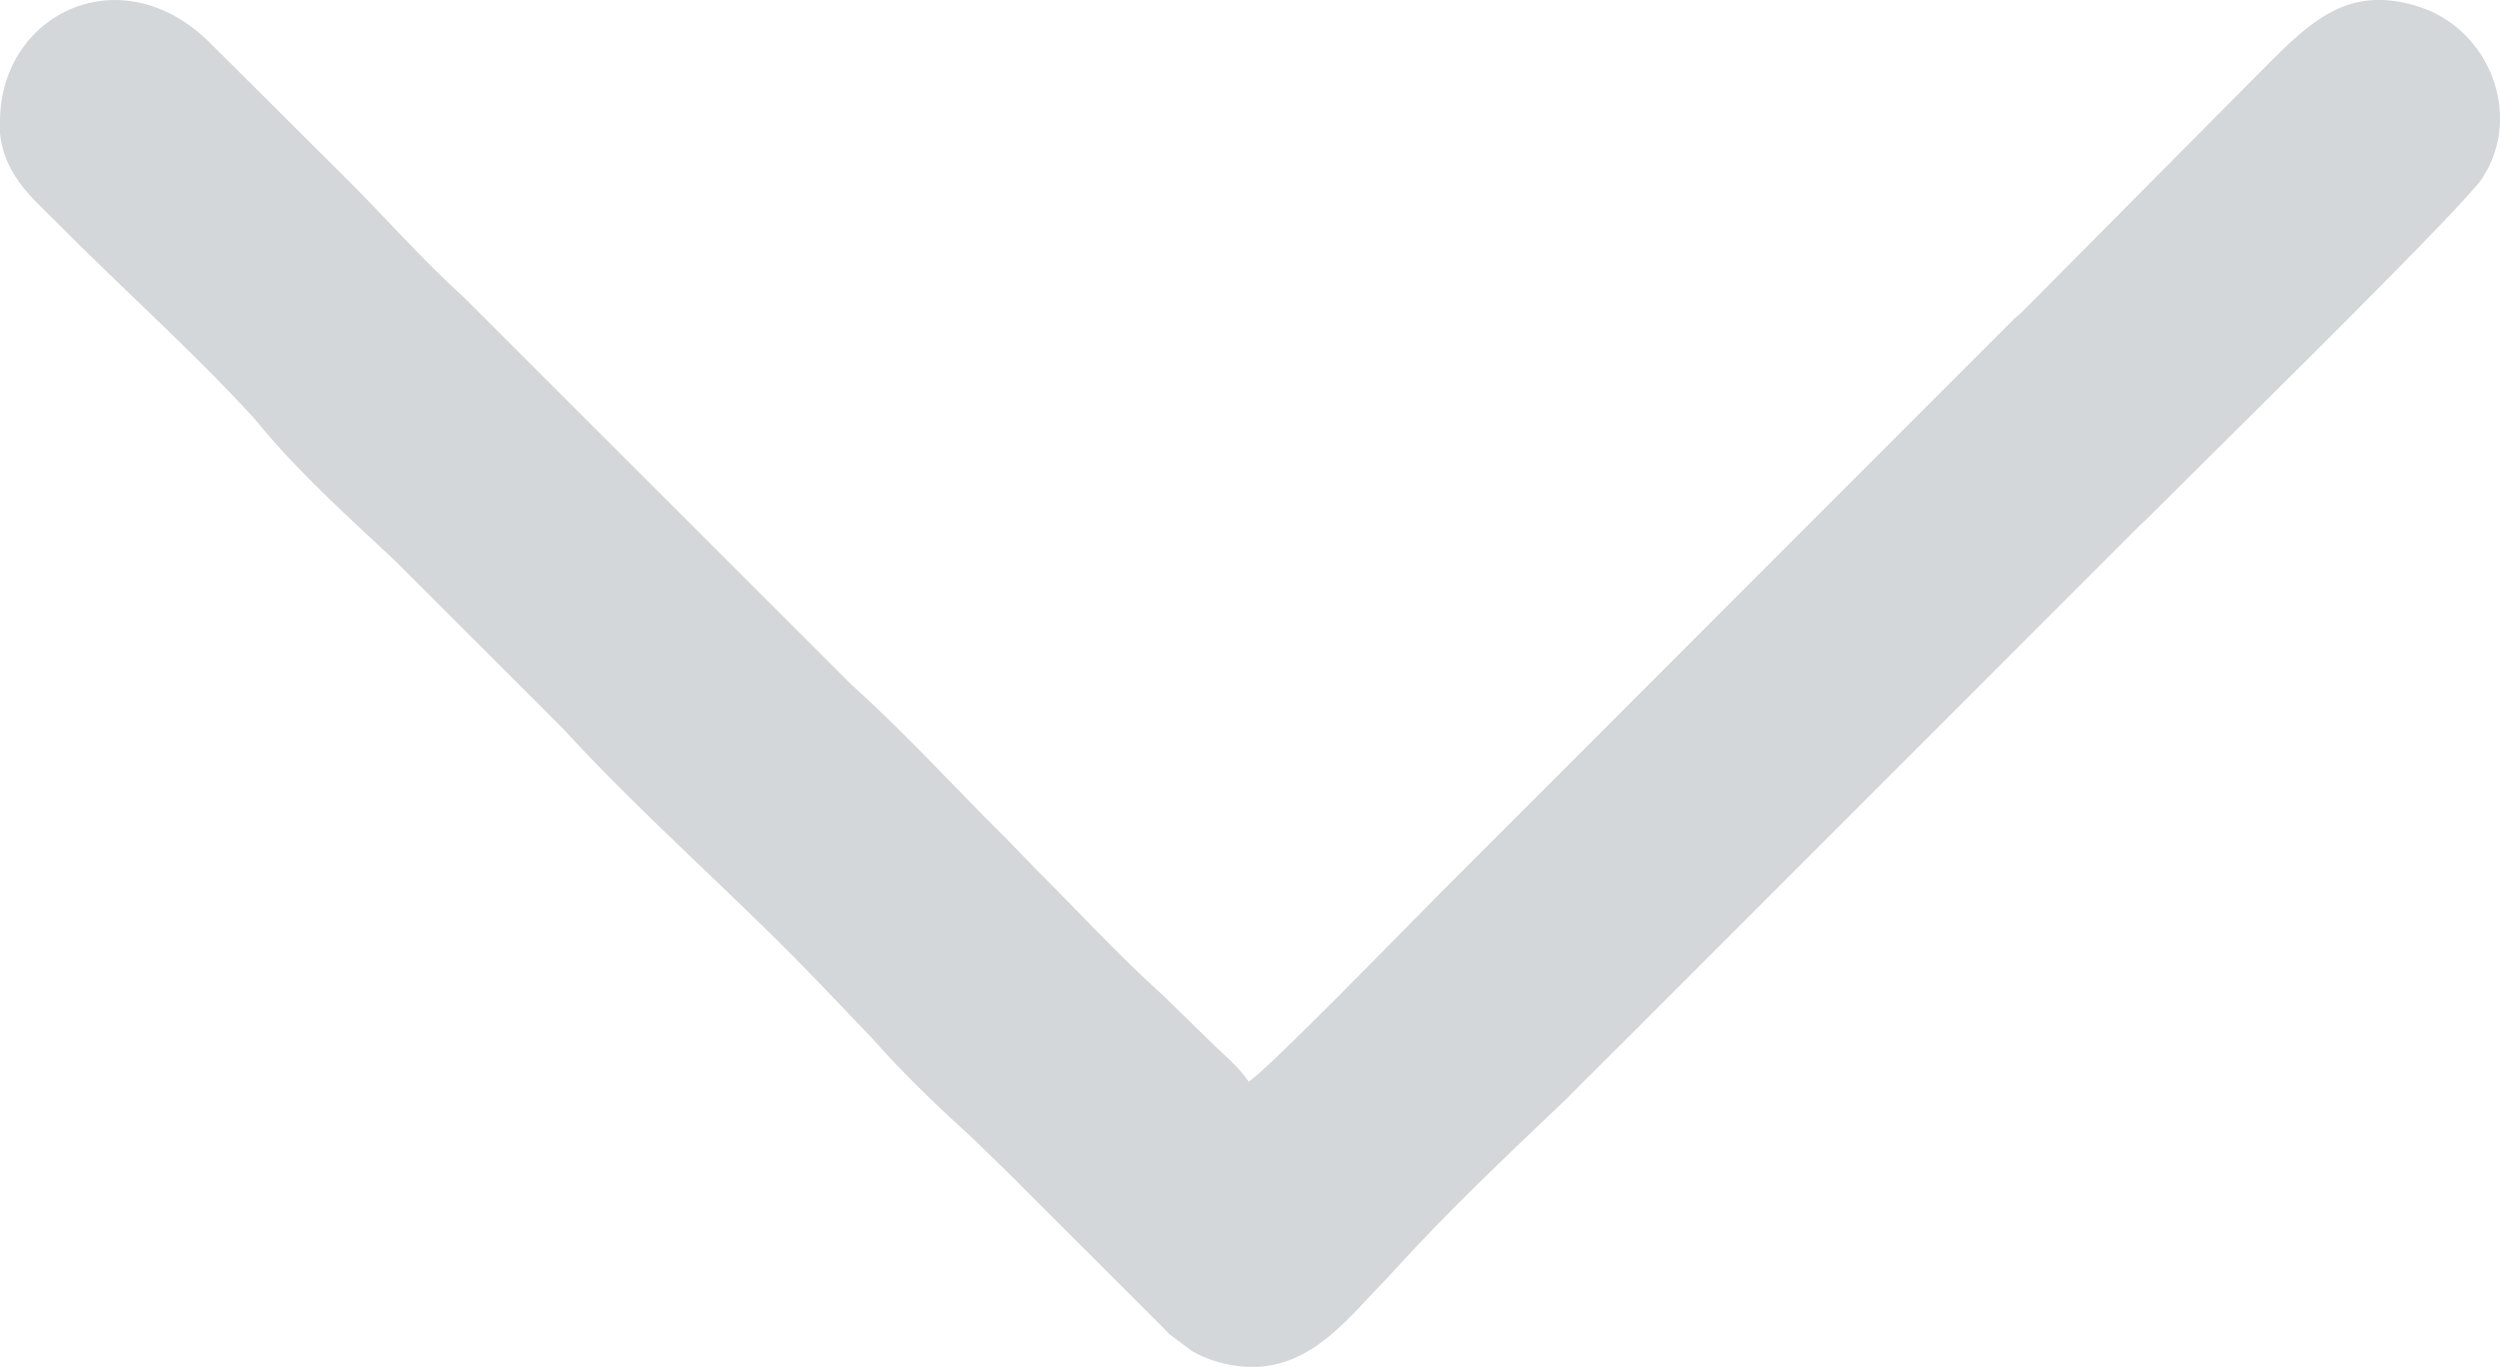 <?xml version="1.0" encoding="UTF-8"?>
<!DOCTYPE svg PUBLIC "-//W3C//DTD SVG 1.1//EN" "http://www.w3.org/Graphics/SVG/1.1/DTD/svg11.dtd">
<!-- Creator: CorelDRAW 2018 (64-Bit) -->
<svg xmlns="http://www.w3.org/2000/svg" xml:space="preserve" width="16mm" height="8.748mm" version="1.1" style="shape-rendering:geometricPrecision; text-rendering:geometricPrecision; image-rendering:optimizeQuality; fill-rule:evenodd; clip-rule:evenodd"
viewBox="0 0 163.27 89.26"
 xmlns:xlink="http://www.w3.org/1999/xlink">
 <defs>
  <style type="text/css">
   <![CDATA[
    .fil0 {fill:#79848A;fill-opacity:0.322}
   ]]>
  </style>
 </defs>
 <g id="Слой_x0020_1">
  <path class="fil0" d="M-0 7.94c0,-7.07 7.97,-10.95 13.79,-5.07l8.74 8.7c2.59,2.57 5.03,5.37 7.74,7.82l25.35 25.33c0.01,0.01 0.33,0.3 0.37,0.34 3.37,3.06 6.44,6.46 9.68,9.65l1.86 1.92c2.75,2.75 5.39,5.61 8.27,8.23 0.39,0.36 0.35,0.32 0.72,0.69l2.5 2.44c0.89,0.89 1.86,1.64 2.53,2.65 1.44,-0.97 10.34,-10.15 12.59,-12.4l37.47 -37.49c0.04,-0.03 0.09,-0.08 0.13,-0.11 0.04,-0.03 0.09,-0.08 0.13,-0.11 0.04,-0.03 0.09,-0.08 0.13,-0.11l15.15 -15.26c3.38,-3.37 5.89,-6.37 10.93,-4.69 4.47,1.49 6.73,7.04 4.03,11.17 -1.16,1.78 -15.84,16.2 -17.61,17.98l-4.38 4.35c-0.39,0.35 -0.36,0.32 -0.72,0.69 -0.03,0.03 -0.08,0.08 -0.12,0.12l-33.11 33.12c-0.03,0.03 -0.08,0.08 -0.12,0.12l-1.07 1.06c-0.28,0.27 -0.35,0.35 -0.59,0.59l-0.24 0.24c-0.03,0.03 -0.08,0.08 -0.12,0.12 -0.2,0.2 -0.18,0.18 -0.36,0.35l-1.41 1.42c-3.81,3.63 -7.68,7.28 -11.22,11.18l-0.45 0.49c-2.48,2.53 -4.86,5.8 -8.81,5.8 -1.46,0 -2.94,-0.45 -3.92,-1.03l-1.49 -1.11c-0.21,-0.21 -0.31,-0.33 -0.58,-0.6l-9.2 -9.19c-0.21,-0.21 -0.13,-0.15 -0.35,-0.36l-2.63 -2.56c-2.28,-2.08 -4.58,-4.26 -6.62,-6.58l-3.46 -3.62c-5.39,-5.63 -11.29,-10.7 -16.57,-16.43 -0.03,-0.04 -0.08,-0.09 -0.11,-0.12 -0.49,-0.52 -0.85,-0.83 -1.29,-1.3l-9.79 -9.78c-2.93,-2.75 -6.02,-5.51 -8.61,-8.6 -0.21,-0.25 -0.39,-0.48 -0.65,-0.77 -4.04,-4.4 -8.59,-8.44 -12.78,-12.67 -1.63,-1.65 -3.77,-3.31 -3.77,-6.6z"/>
 </g>
</svg>
